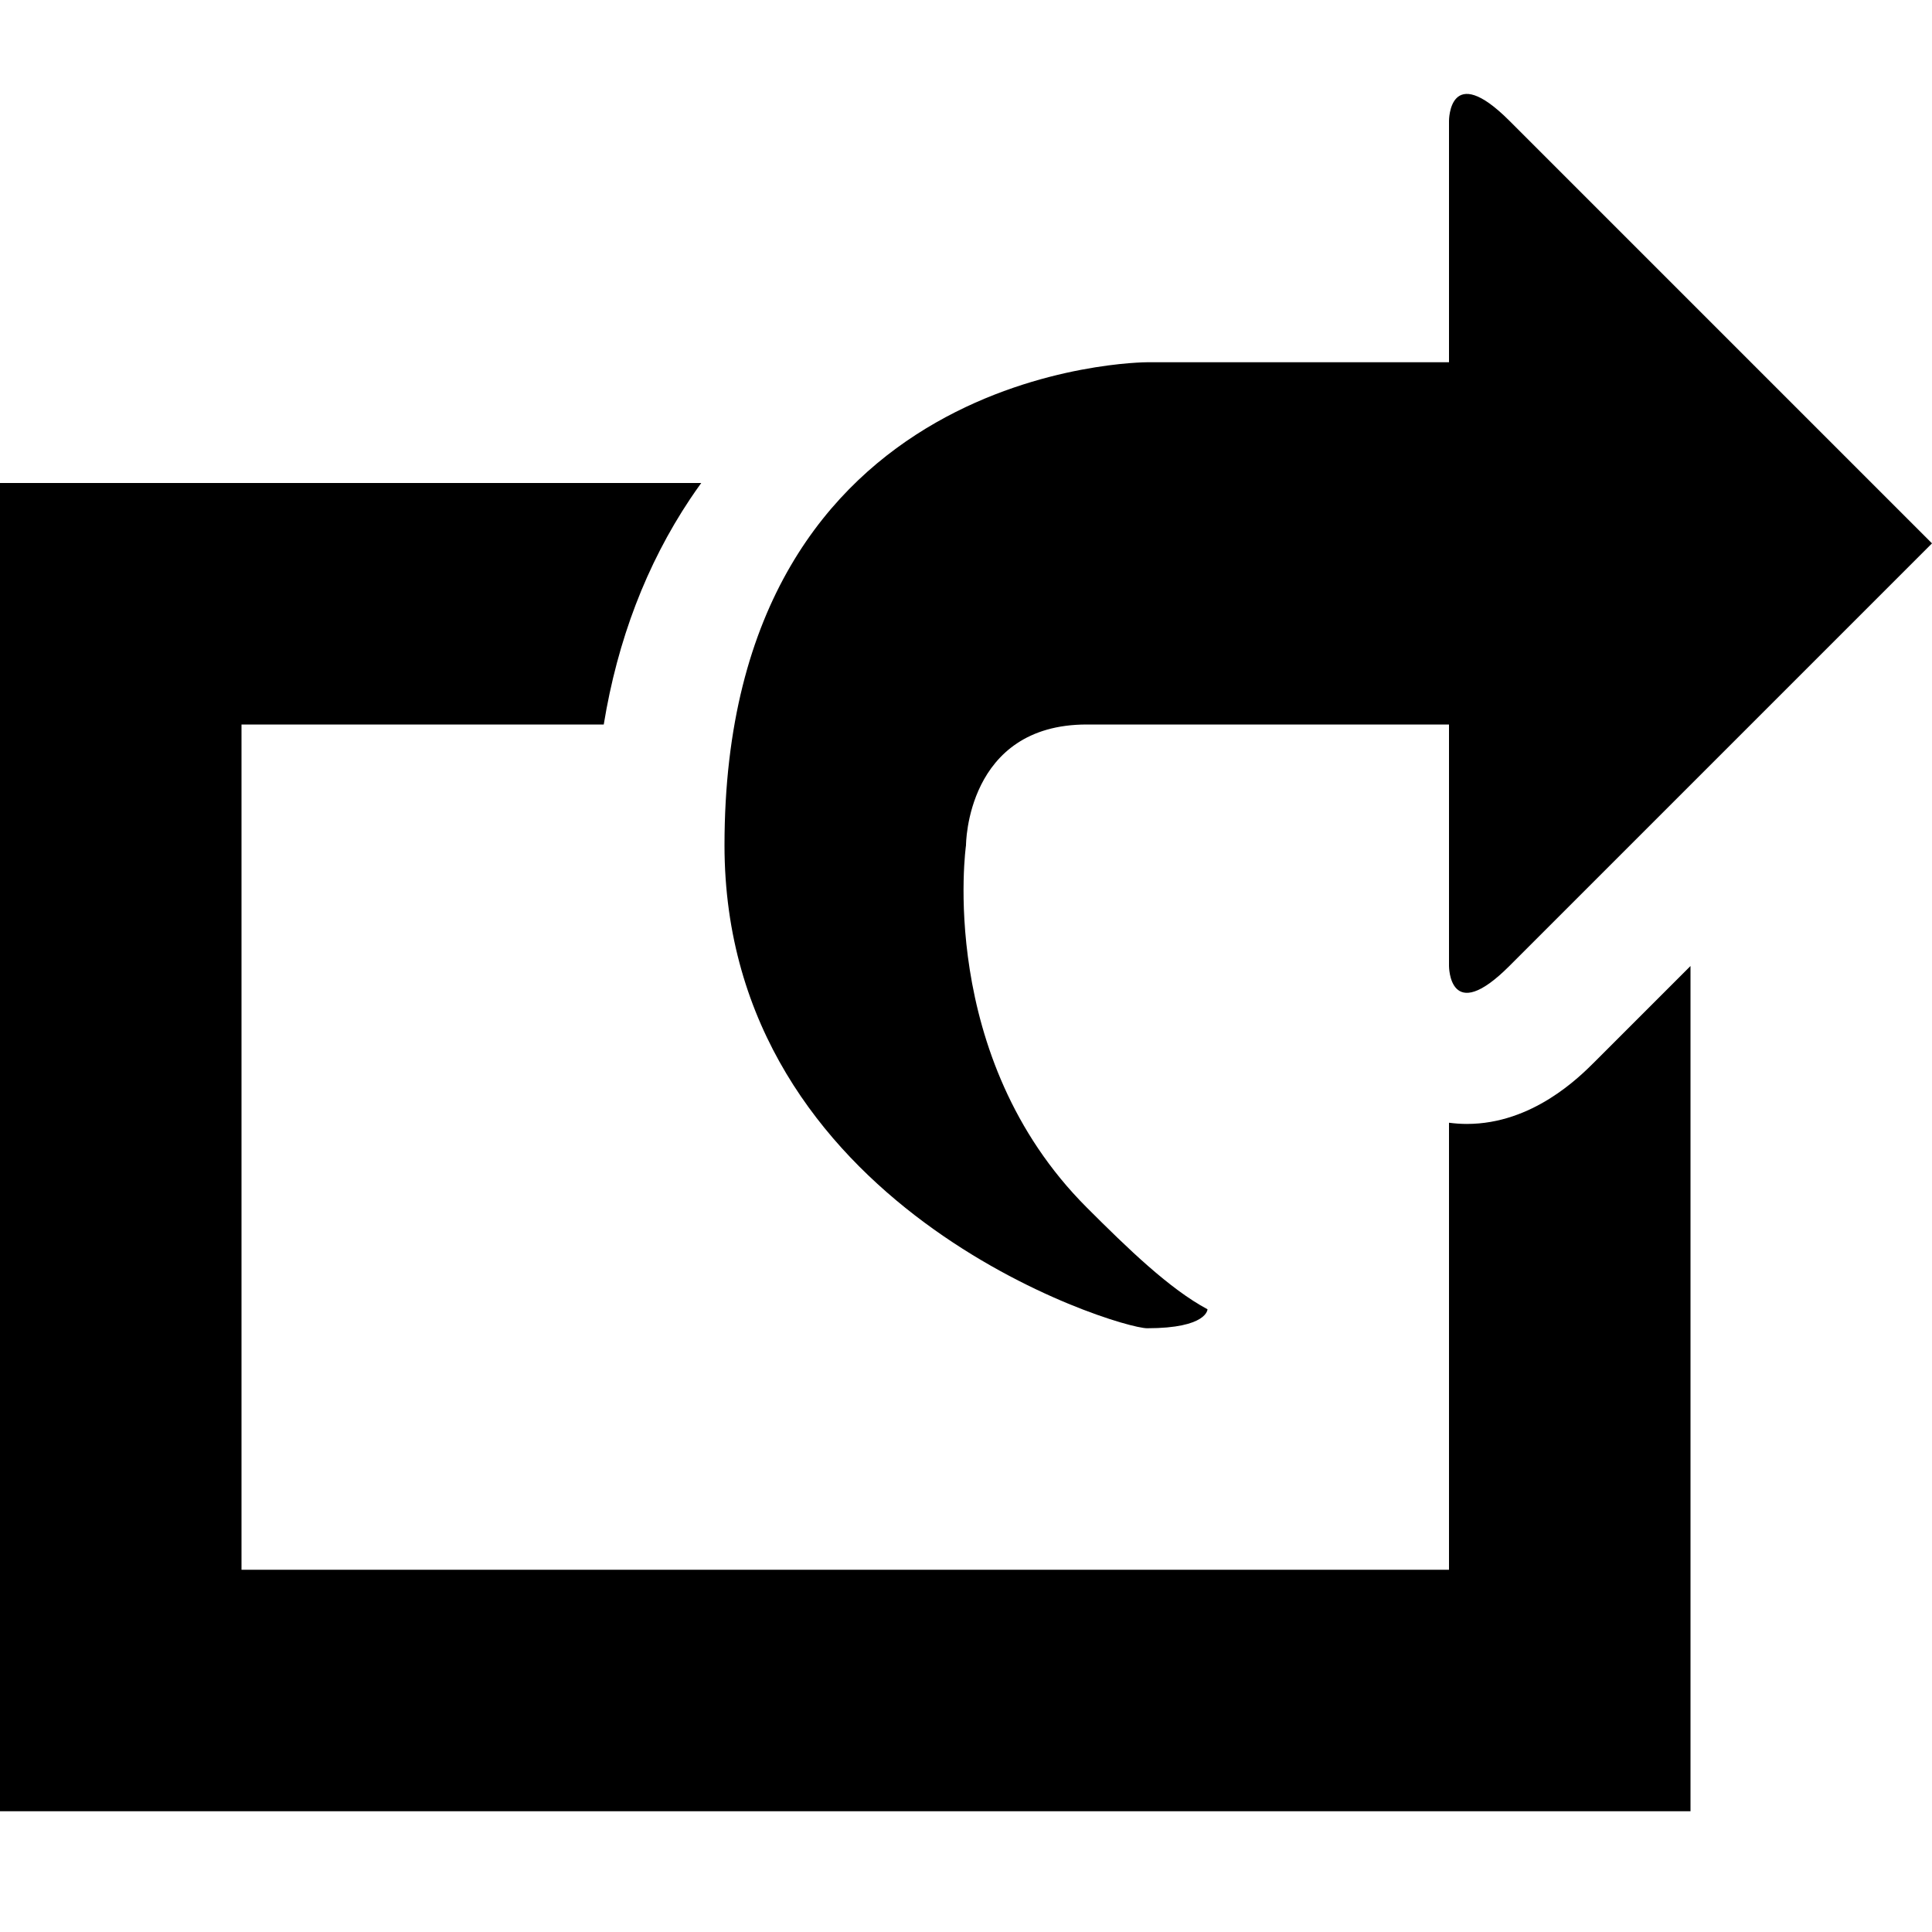 <?xml version="1.0" encoding="utf-8"?>
<!-- Generator: Adobe Illustrator 16.0.1, SVG Export Plug-In . SVG Version: 6.00 Build 0)  -->
<!DOCTYPE svg PUBLIC "-//W3C//DTD SVG 1.1//EN" "http://www.w3.org/Graphics/SVG/1.1/DTD/svg11.dtd">
<svg version="1.1" id="Layer_1" xmlns="http://www.w3.org/2000/svg" xmlns:xlink="http://www.w3.org/1999/xlink" x="0px" y="0px"
	 width="512px" height="512px" viewBox="0 0 512 512" enable-background="new 0 0 512 512" xml:space="preserve">
<path d="M422.627,281.373c-4.076,4.076-16.484,16.481-33.886,16.483c-0.003,0-0.003,0-0.007,0c-1.608,0-3.186-0.117-4.734-0.321V416
	H64V192h96c3.654-22.383,11.305-42.393,22.877-59.75c0.959-1.438,1.95-2.852,2.959-4.25H0v352h448V256L422.627,281.373z"/>
<path d="M400,32c-16-16-16,0-16,0v64c-16,0-80,0-80,0s-112,0-112,128c0,96,104,128,112,128c16,0,16-5.031,16-5.031
	c-10.062-5.375-21.102-16.07-32-26.969c-40-40-32-96-32-96s0.001-32,32-32s90.625,0,96,0v64c0,0,0,16,16,0c16-16,112-112,112-112
	S416,48,400,32z"/>
</svg>
